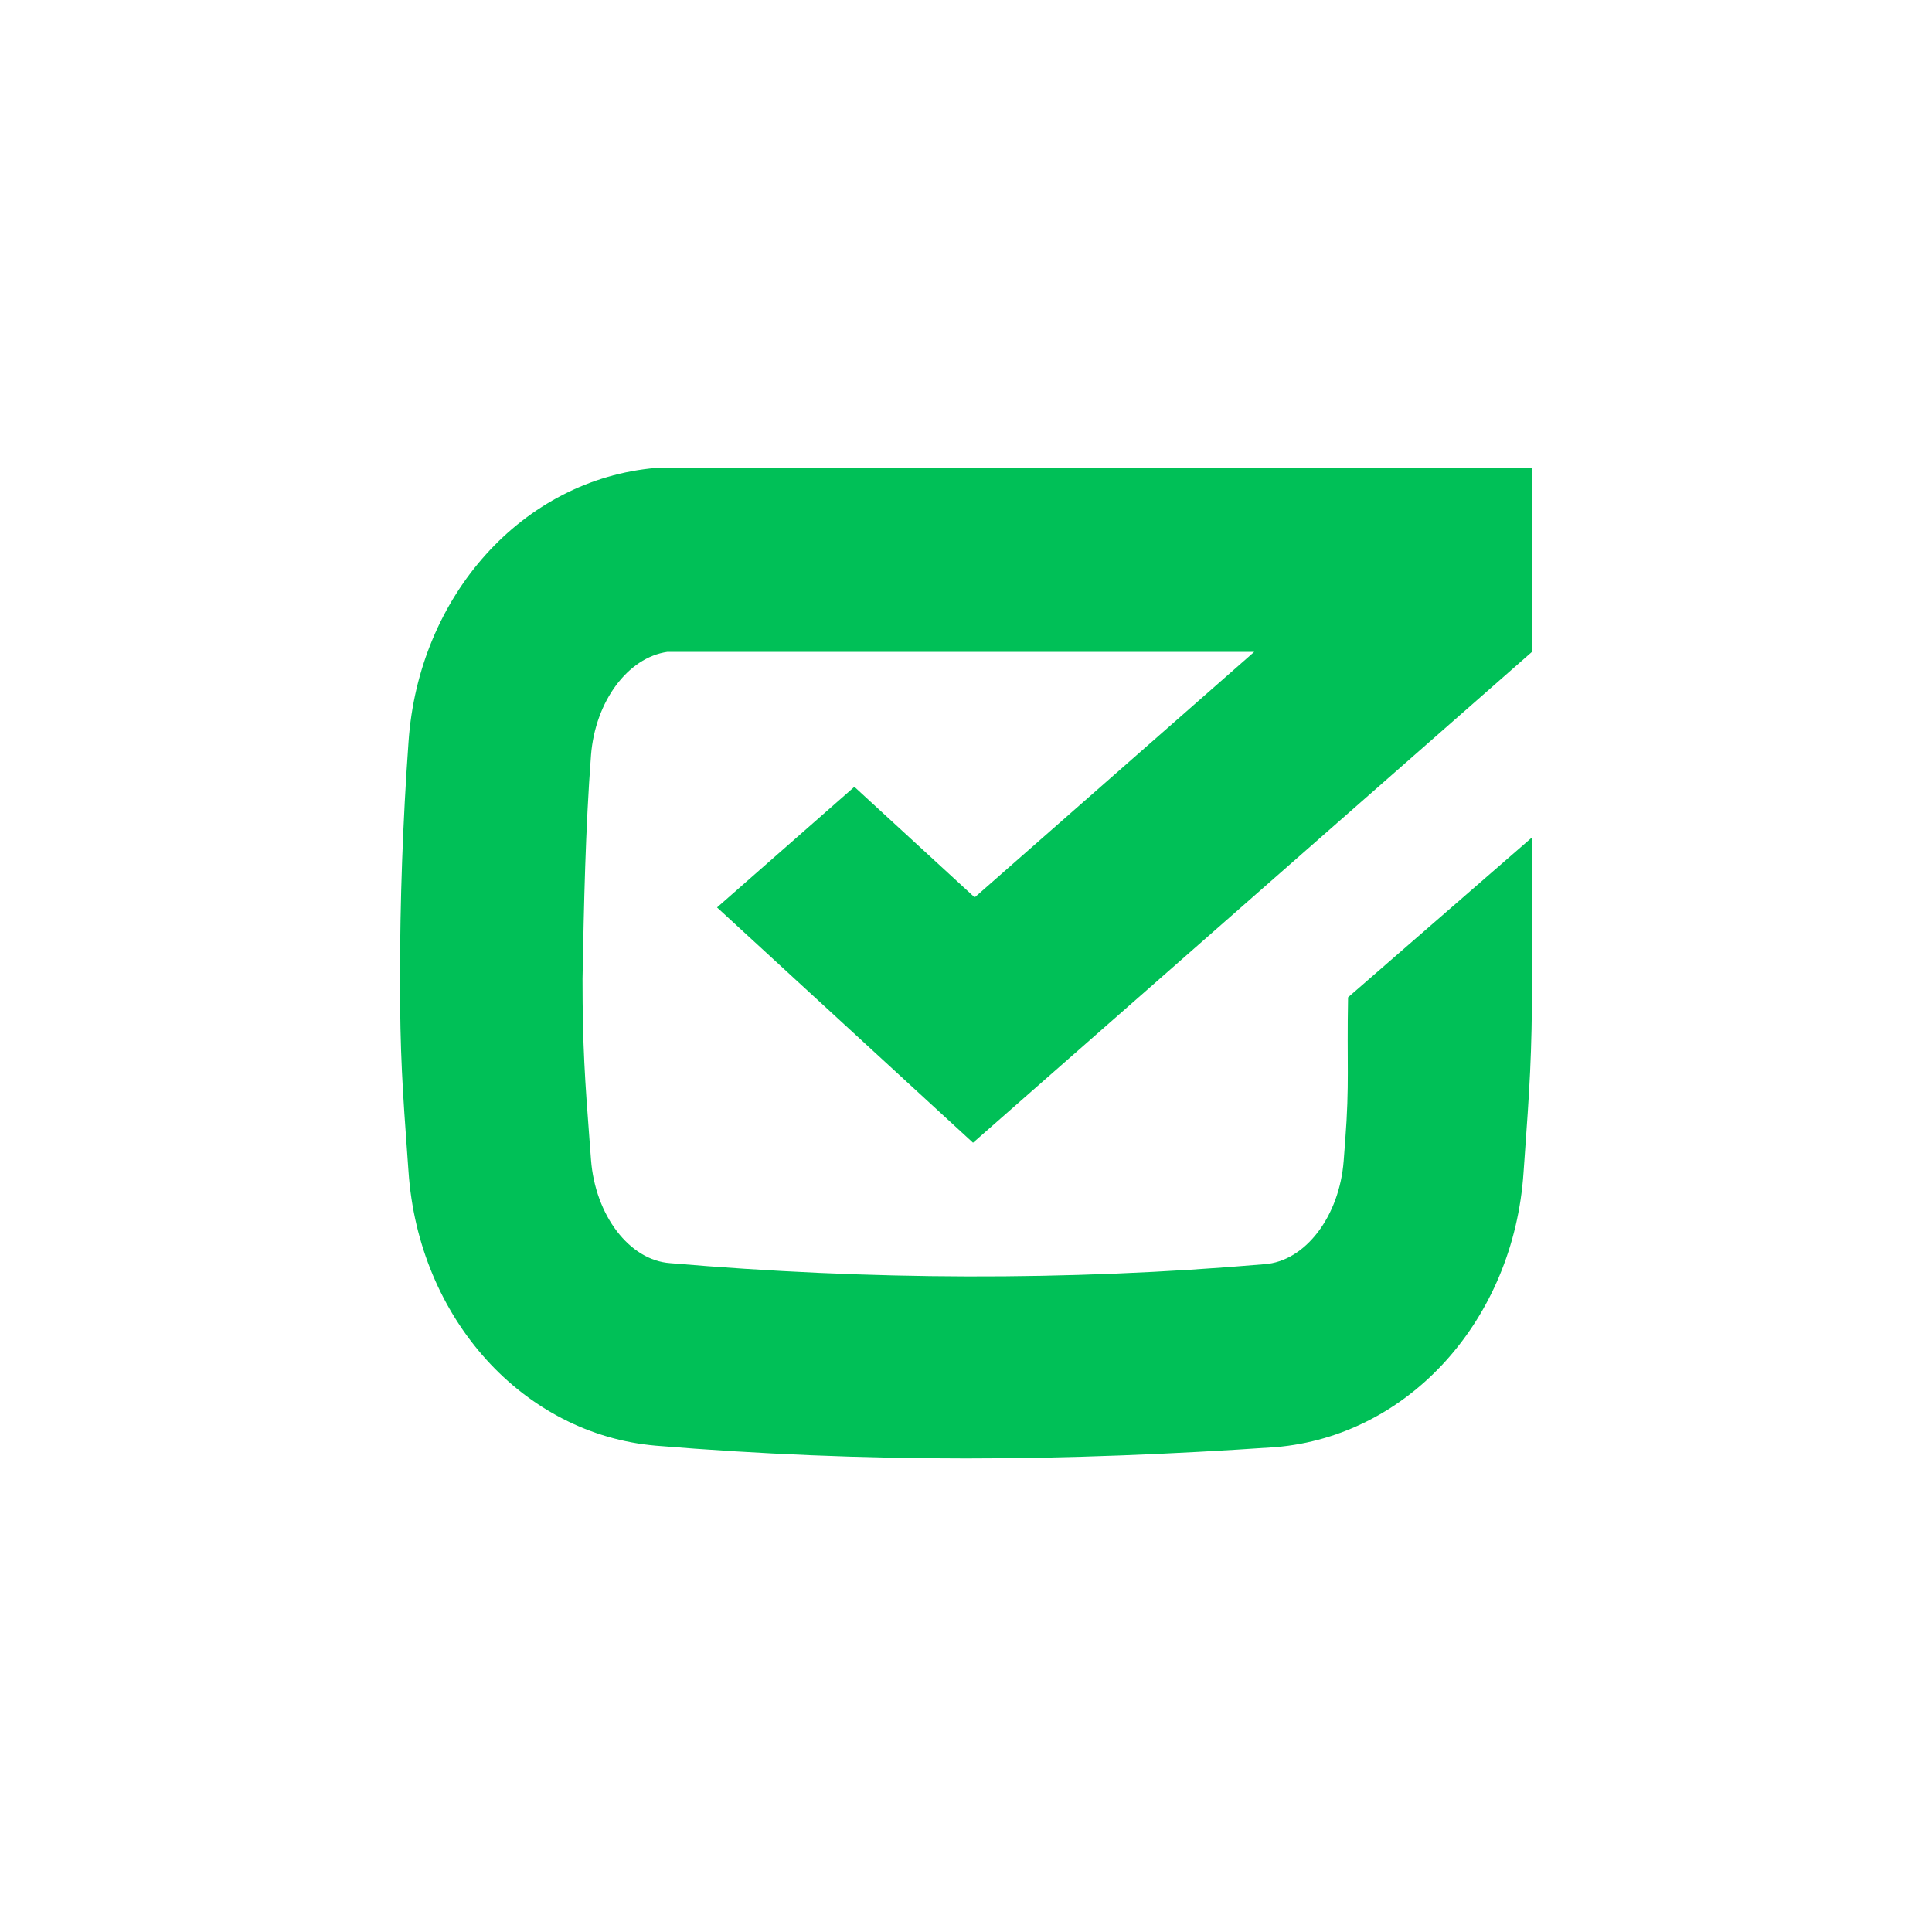 <svg xmlns="http://www.w3.org/2000/svg" xmlns:xlink="http://www.w3.org/1999/xlink" version="1.2" viewBox="0 0 256 256" baseProfile="tiny-ps">
  <title>Text S.A.</title>
  <rect width="256" height="256" fill="#FFFFFF"/>
  <path d="M86.938,191.563c13.687,1.125,27.375,1.687,41.062,1.687s27.375-0.562,41.063-1.5  c17.625-1.5,31.5-16.875,32.812-36.375c0.039-0.535,0.076-1.055,0.112-1.562c0.675-9.429,1.013-14.141,1.013-23.928v-18.923  l-24.375,21.188c-0.169,8.98,0.205,11.341-0.379,19.019c-0.062,0.818-0.129,1.699-0.202,2.656  c-0.562,7.313-5.062,13.313-10.5,13.688c-26.25,2.25-52.481,2.112-78.731-0.138c-5.438-0.375-9.938-6.375-10.5-13.687  c-0.058-0.768-0.114-1.501-0.167-2.205c-0.639-8.402-0.958-12.799-0.958-21.795l0.004-0.201c0.186-9.686,0.376-19.555,1.121-29.424  c0.562-7.126,4.875-12.938,10.125-13.688h77.756L129.15,118.91l-15.94-14.651l-18.199,15.982l33.919,31.176l74.066-65.042H203V62  H86.938c-17.625,1.5-31.5,16.875-32.812,36.375c-0.75,10.5-1.125,21-1.125,31.313c0,9.862,0.343,14.768,1.029,24.18  c0.031,0.43,0.063,0.869,0.096,1.32C55.438,174.688,69.313,190.063,86.938,191.563z" fill="#00C057"/>
</svg>